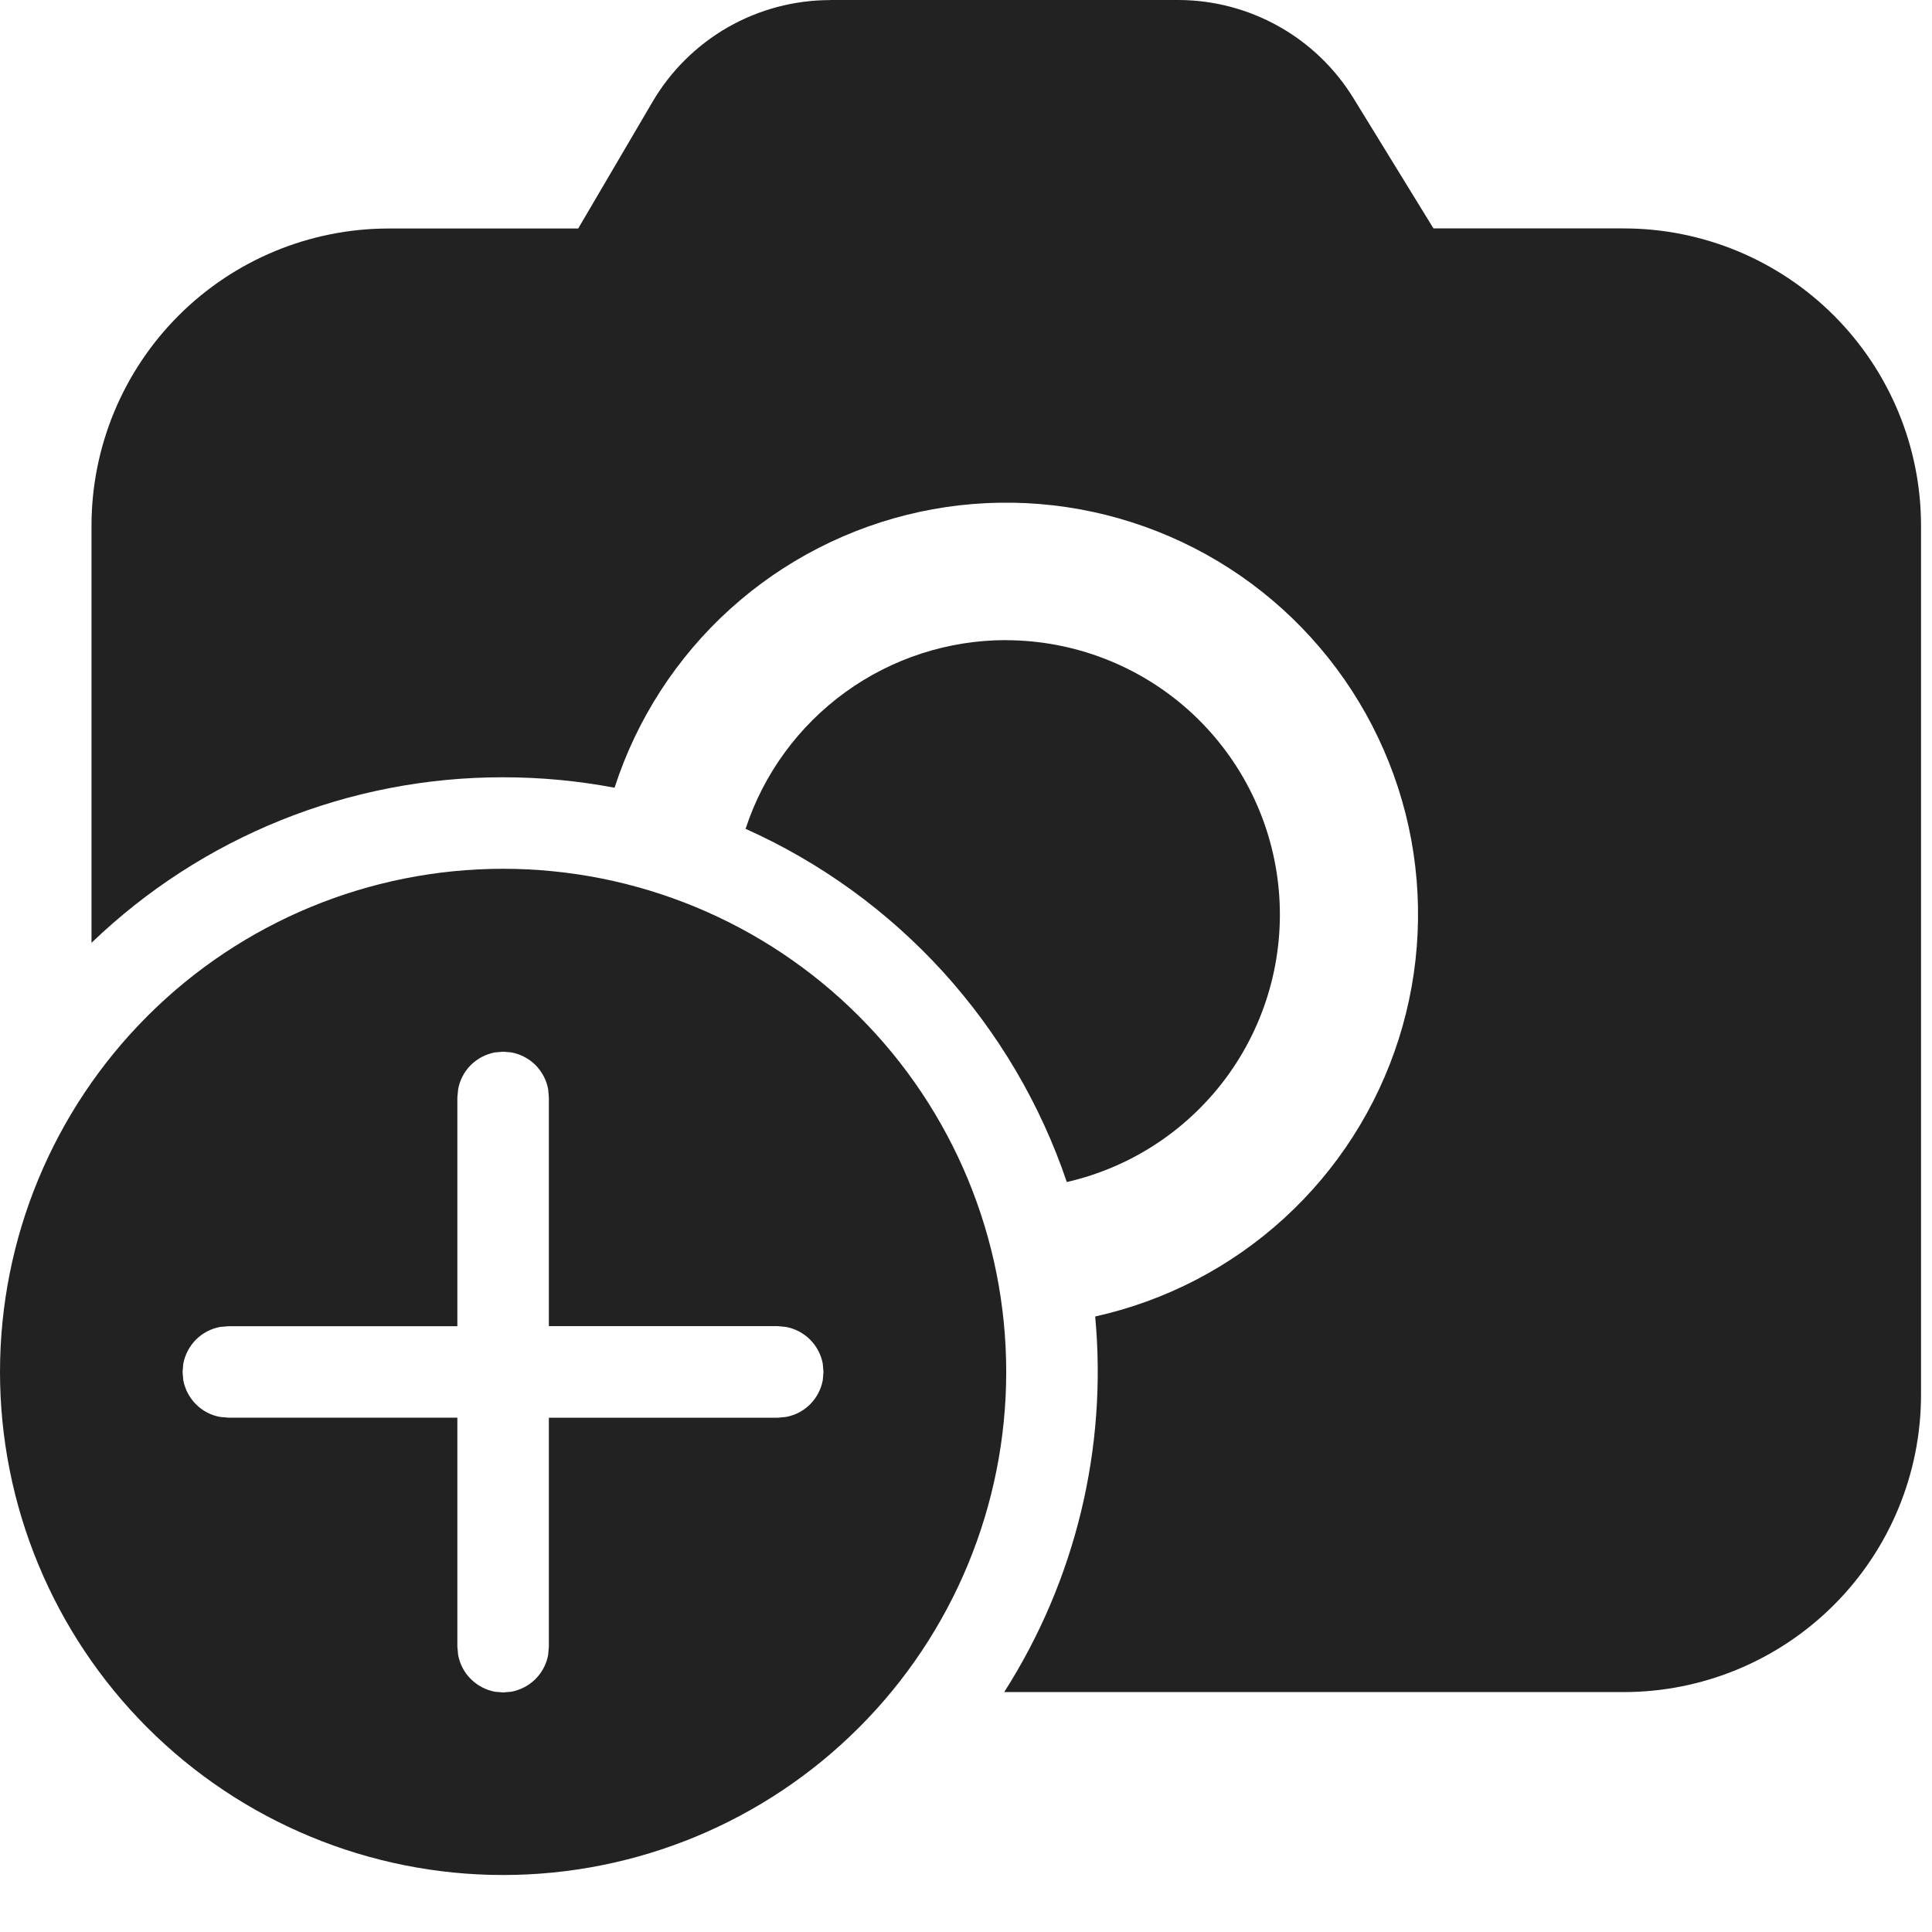 <svg width="22" height="22" viewBox="0 0 22 22" fill="none" xmlns="http://www.w3.org/2000/svg">
<path d="M5.729 9.893C4.21 9.893 2.752 10.496 1.678 11.571C0.604 12.645 0 14.102 0 15.622C0 17.141 0.604 18.599 1.678 19.673C2.752 20.747 4.21 21.351 5.729 21.351C7.249 21.351 8.706 20.747 9.78 19.673C10.855 18.599 11.458 17.141 11.458 15.622C11.458 14.102 10.855 12.645 9.78 11.571C8.706 10.496 7.249 9.893 5.729 9.893ZM5.729 11.976L5.823 11.984C5.927 12.003 6.023 12.054 6.098 12.128C6.172 12.203 6.223 12.299 6.242 12.403L6.25 12.497V15.101H8.856L8.95 15.11C9.054 15.129 9.15 15.18 9.225 15.255C9.299 15.329 9.35 15.425 9.369 15.529L9.377 15.623L9.369 15.717C9.35 15.821 9.299 15.916 9.225 15.991C9.15 16.066 9.054 16.116 8.95 16.135L8.856 16.144H6.25V18.751L6.242 18.845C6.223 18.949 6.172 19.045 6.098 19.119C6.023 19.194 5.927 19.244 5.823 19.264L5.729 19.272L5.635 19.264C5.531 19.244 5.436 19.194 5.361 19.119C5.286 19.045 5.236 18.949 5.217 18.845L5.208 18.751V16.143H2.6L2.506 16.135C2.402 16.116 2.306 16.066 2.232 15.991C2.157 15.916 2.107 15.821 2.087 15.717L2.079 15.623L2.087 15.529C2.107 15.425 2.157 15.329 2.232 15.254C2.307 15.179 2.403 15.129 2.507 15.11L2.601 15.102H5.208V12.498L5.217 12.404C5.235 12.3 5.286 12.204 5.36 12.129C5.435 12.054 5.531 12.004 5.635 11.984L5.729 11.976ZM9.453 0.001C9.045 0.001 8.643 0.108 8.289 0.31C7.935 0.513 7.639 0.805 7.432 1.157L6.584 2.602H4.427C3.529 2.602 2.668 2.959 2.034 3.593C1.399 4.228 1.042 5.089 1.042 5.986V10.736C2.301 9.525 3.981 8.849 5.729 8.851C6.162 8.851 6.586 8.892 6.998 8.97C7.251 8.188 7.705 7.486 8.314 6.935C8.923 6.384 9.667 6.003 10.47 5.829C11.273 5.656 12.108 5.697 12.89 5.948C13.673 6.199 14.376 6.651 14.928 7.259C15.481 7.867 15.864 8.61 16.04 9.412C16.215 10.215 16.176 11.05 15.927 11.833C15.678 12.616 15.228 13.32 14.621 13.874C14.015 14.428 13.273 14.813 12.471 14.991C12.611 16.492 12.246 17.997 11.435 19.268H18.49C19.387 19.268 20.248 18.911 20.883 18.276C21.518 17.641 21.875 16.78 21.875 15.882V5.986C21.875 5.089 21.518 4.228 20.883 3.593C20.248 2.958 19.387 2.601 18.49 2.601H16.323L15.412 1.118C15.202 0.776 14.908 0.494 14.559 0.299C14.209 0.103 13.815 0 13.415 0H9.453V0.001ZM11.458 7.289C10.8 7.289 10.159 7.496 9.626 7.882C9.093 8.268 8.695 8.812 8.49 9.438C9.344 9.82 10.109 10.375 10.739 11.067C11.368 11.759 11.848 12.574 12.148 13.46C12.896 13.289 13.554 12.848 13.998 12.223C14.442 11.597 14.64 10.83 14.555 10.068C14.47 9.305 14.107 8.601 13.536 8.088C12.965 7.576 12.225 7.292 11.458 7.29V7.289Z" fill="#222222"/>
</svg>
